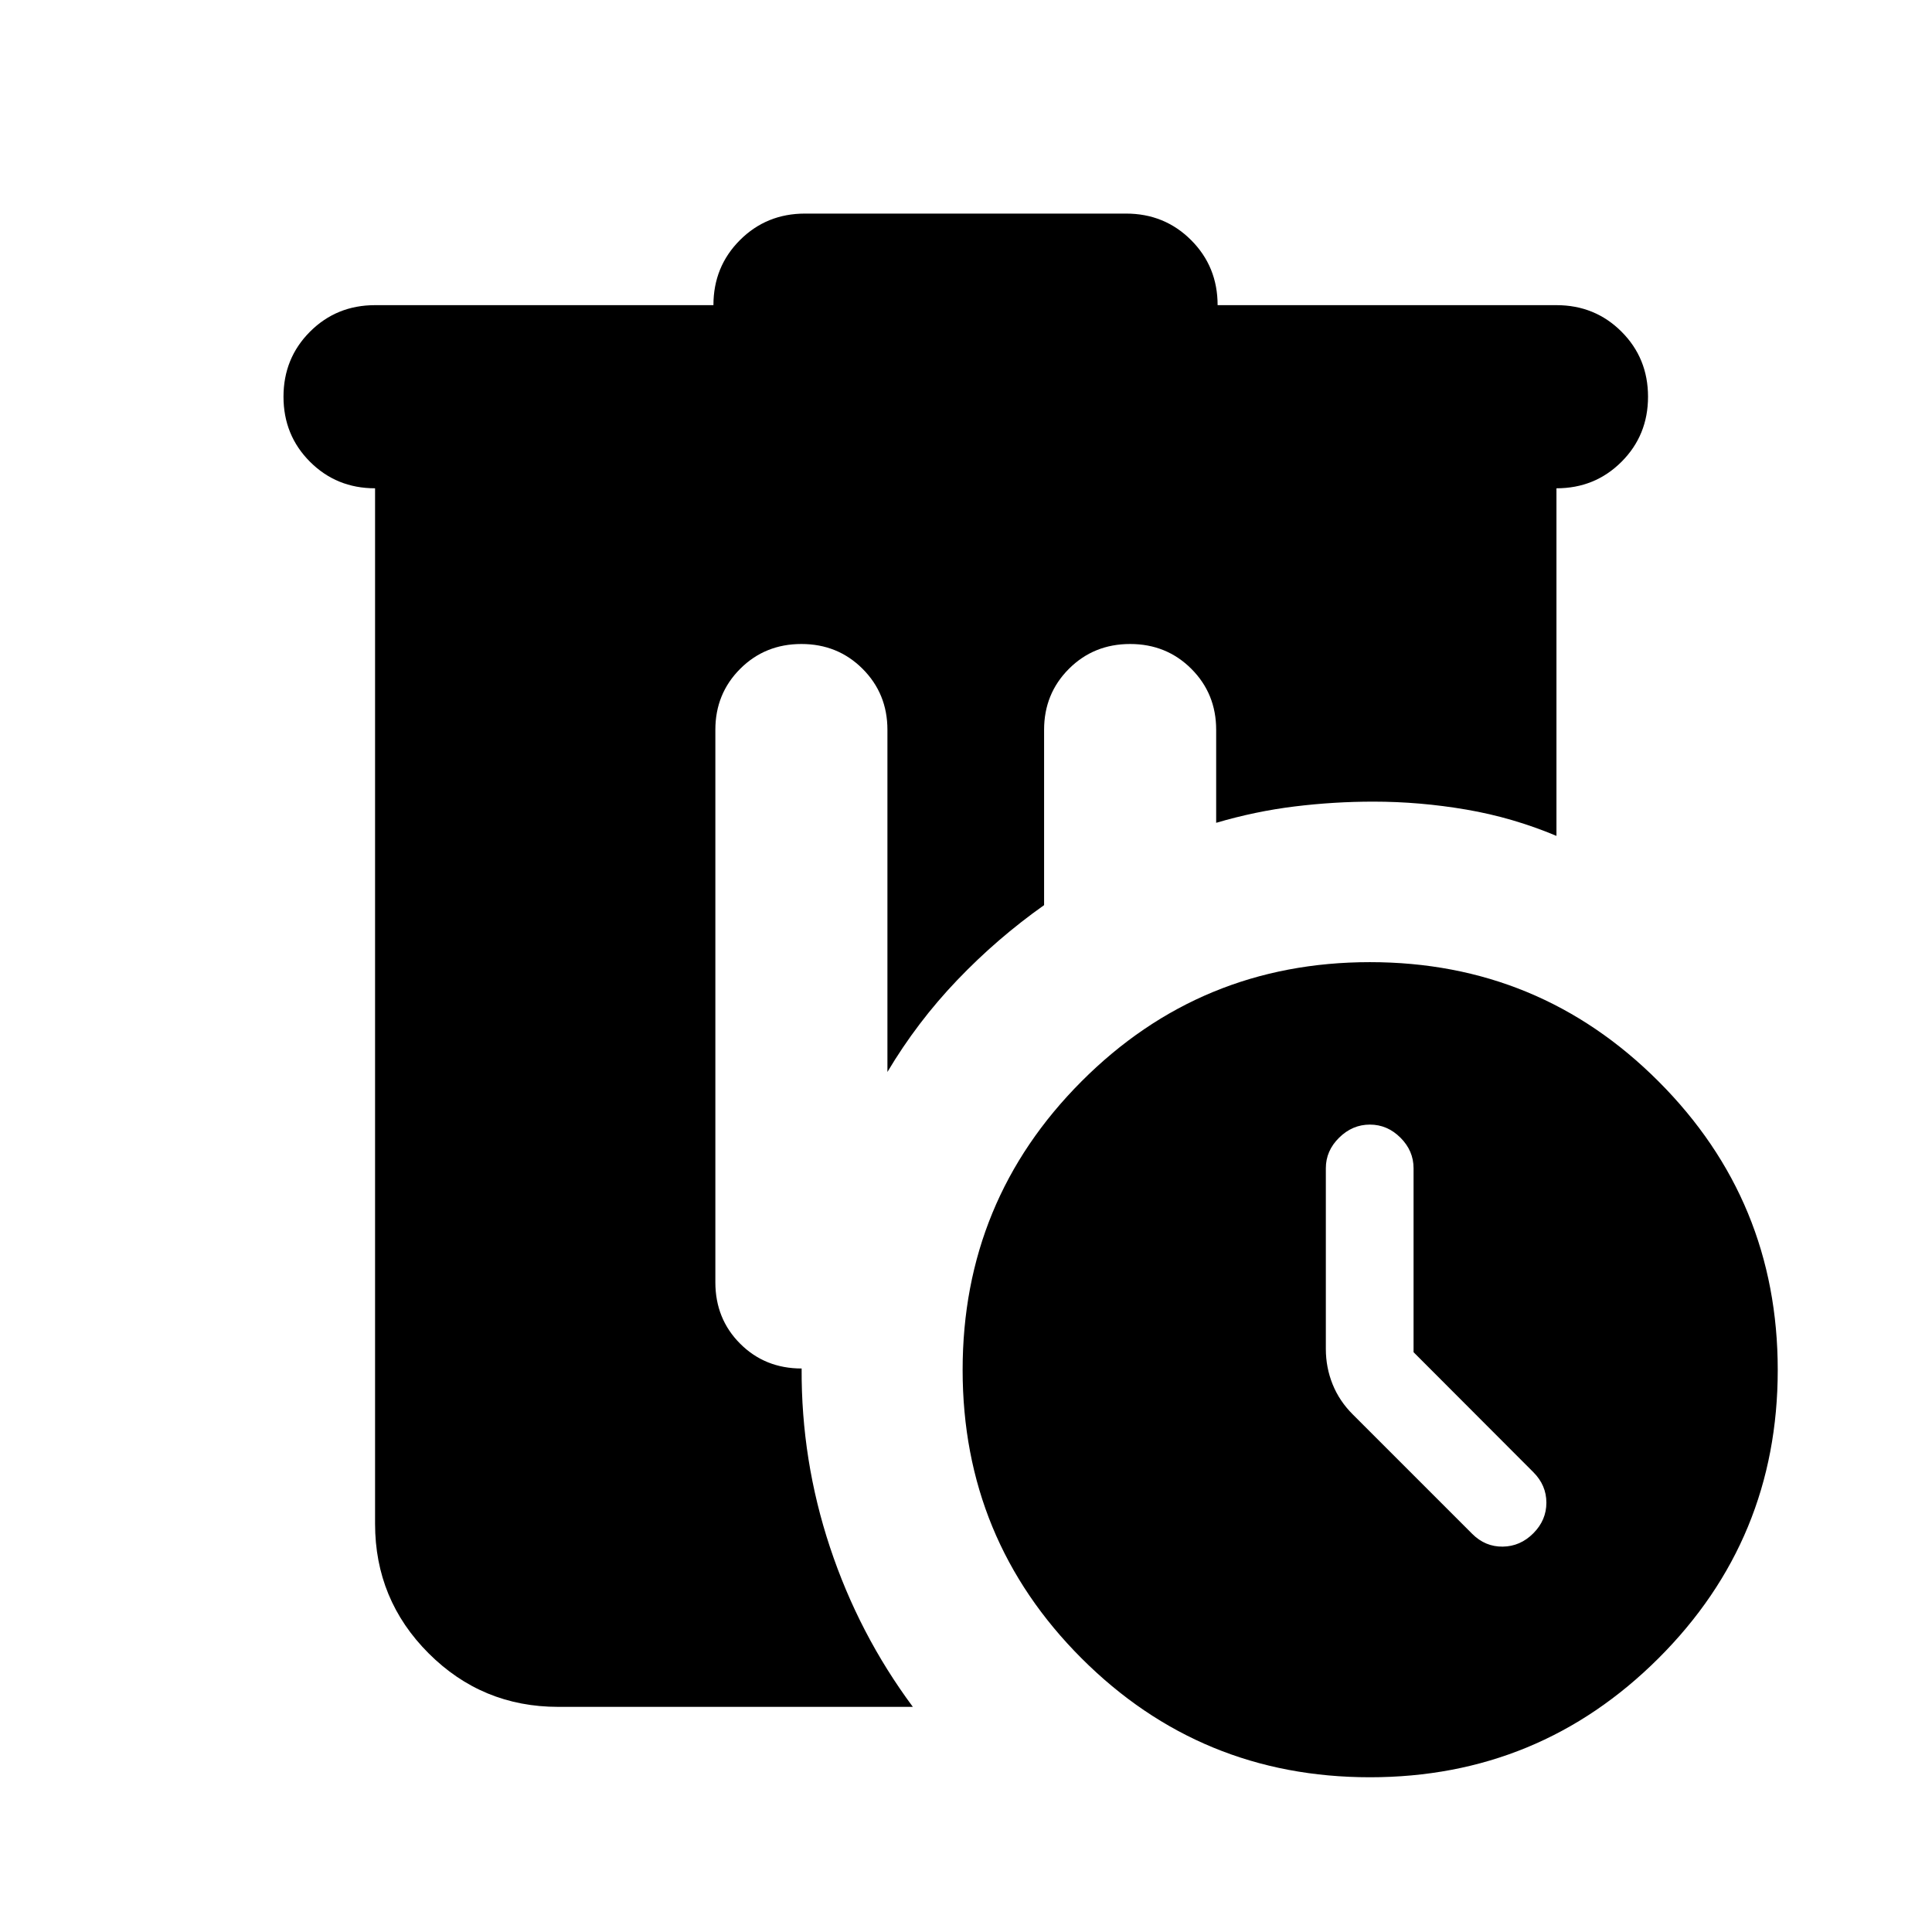 <svg xmlns="http://www.w3.org/2000/svg" height="24" viewBox="0 -960 960 960" width="24"><path d="M277.37-111.869q-37.783 0-64.392-26.609-26.609-26.609-26.609-64.392v-514.5q-19.152 0-32.326-13.173-13.174-13.174-13.174-32.327 0-19.152 13.174-32.326t32.326-13.174H354.5q0-19.152 13.174-32.326T400-853.87h159.522q19.152 0 32.326 13.174t13.174 32.326h168.37q19.152 0 32.326 13.174t13.174 32.326q0 19.153-13.174 32.327-13.174 13.173-32.326 13.173v172.718q-21.674-9.109-44.783-13.065-23.109-3.957-46.218-3.957-19.521 0-39.043 2.391-19.522 2.392-39.044 8.131v-46.218q0-17.956-12.337-30.293T561.554-640q-18.076 0-30.413 12.337t-12.337 30.293v87.131q-23.293 16.458-43.19 37.272-19.897 20.815-34.657 45.619V-597.37q0-17.956-12.337-30.293T398.206-640q-18.076 0-30.413 12.337t-12.337 30.293v274.5q0 18.22 12.325 30.545Q380.106-280 398.326-280q-.239 45.63 14.076 88.783 14.315 43.152 41.185 79.348H277.37Zm403.347 34.978q-84.195 0-143.293-59.098-59.098-59.098-59.098-143.294 0-84.195 59.098-143.413 59.098-59.217 143.293-59.217 84.196 0 143.413 59.269 59.218 59.27 59.218 143.361 0 84.196-59.27 143.294-59.269 59.098-143.361 59.098Zm21.674-211.21v-91.421q0-8.669-6.512-15.171-6.512-6.503-15.196-6.503-8.683 0-15.281 6.503-6.598 6.502-6.598 15.171v89.805q0 9.195 3.359 17.549t10.076 15.038l59.283 59.282q6.478 6.478 15.195 6.359 8.718-.12 15.196-6.632 6.478-6.513 6.478-15.196t-6.478-15.161l-59.522-59.623Z"/></svg>